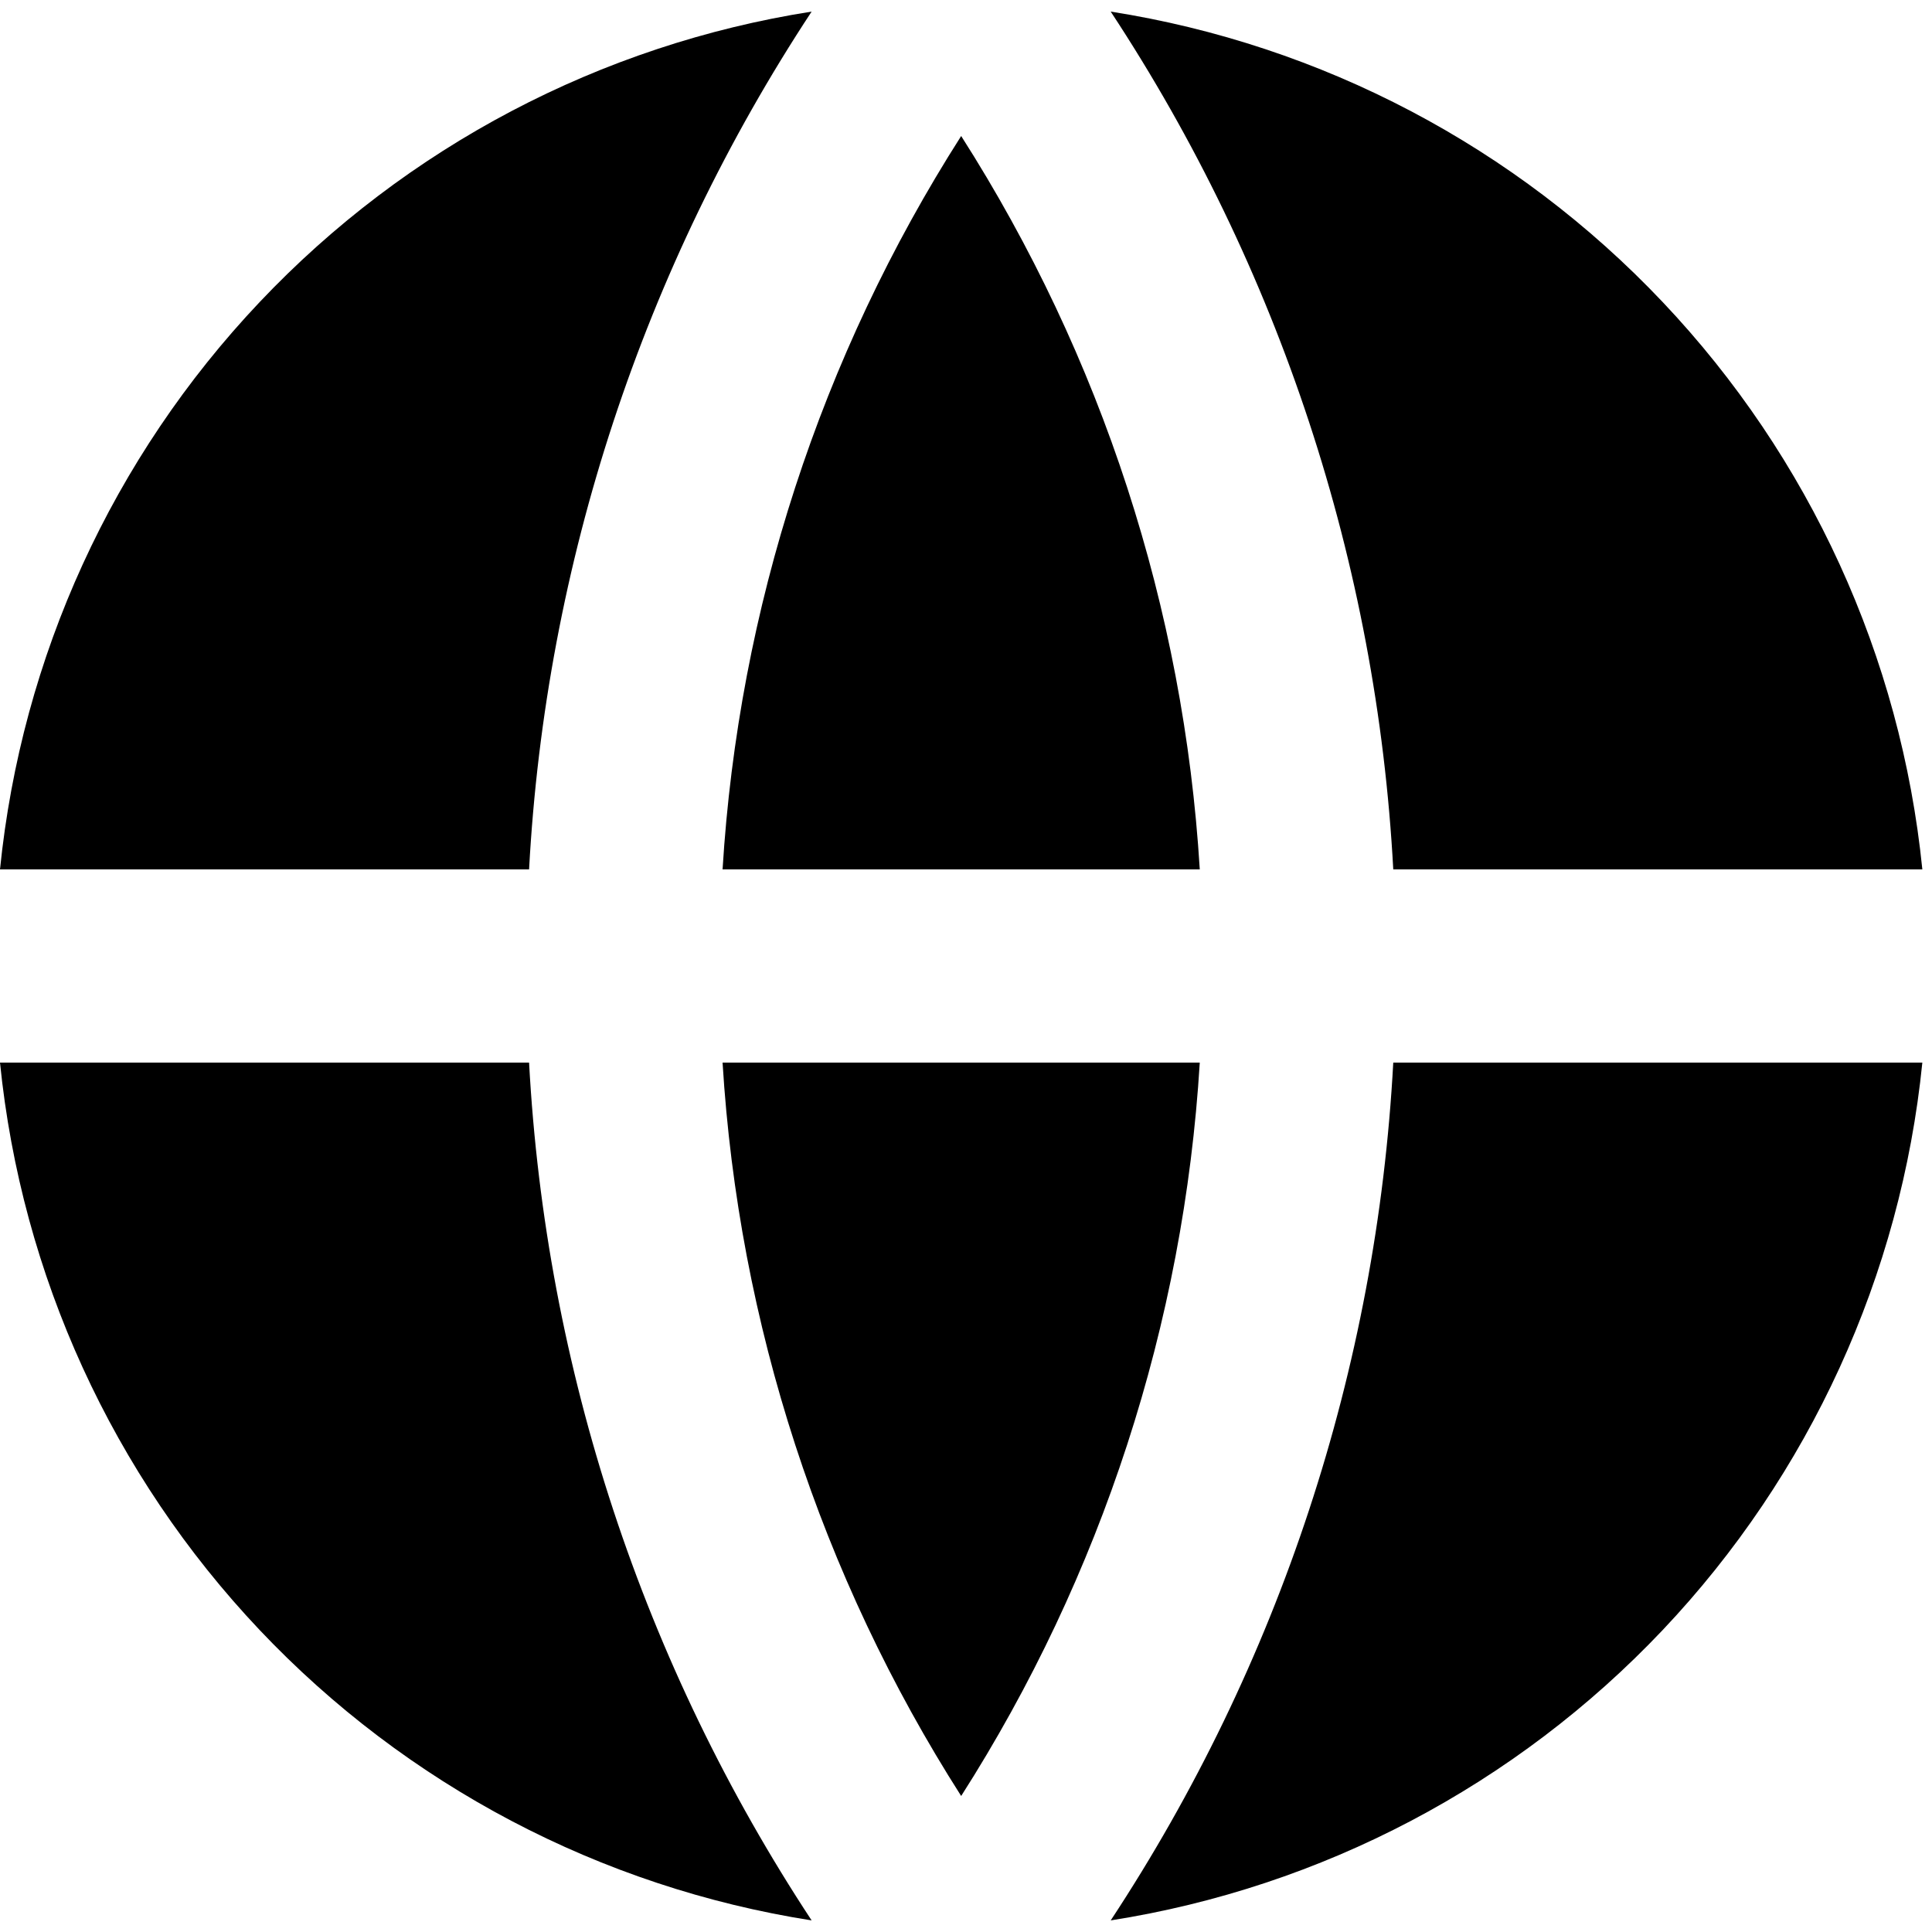 <svg width="20" height="20" viewBox="0 0 20 20" fill="none" xmlns="http://www.w3.org/2000/svg">
<path id="Vector" d="M0 11H5.477C5.648 14.167 6.658 17.232 8.402 19.88C6.217 19.537 4.207 18.479 2.687 16.873C1.167 15.266 0.222 13.201 0 11ZM0 9C0.222 6.799 1.167 4.734 2.687 3.128C4.207 1.521 6.217 0.463 8.402 0.12C6.658 2.769 5.648 5.833 5.477 9H0ZM19.9 9H14.423C14.252 5.833 13.242 2.769 11.498 0.12C13.683 0.463 15.693 1.521 17.213 3.128C18.733 4.734 19.678 6.799 19.9 9ZM19.9 11C19.678 13.201 18.733 15.266 17.213 16.873C15.693 18.479 13.683 19.537 11.498 19.88C13.242 17.232 14.252 14.167 14.423 11H19.901H19.9ZM7.48 11H12.42C12.255 13.7 11.405 16.313 9.95 18.592C8.495 16.313 7.645 13.7 7.48 11ZM7.48 9C7.645 6.301 8.495 3.688 9.95 1.408C11.405 3.688 12.255 6.301 12.42 9H7.48Z" fill="black"/>
</svg>
